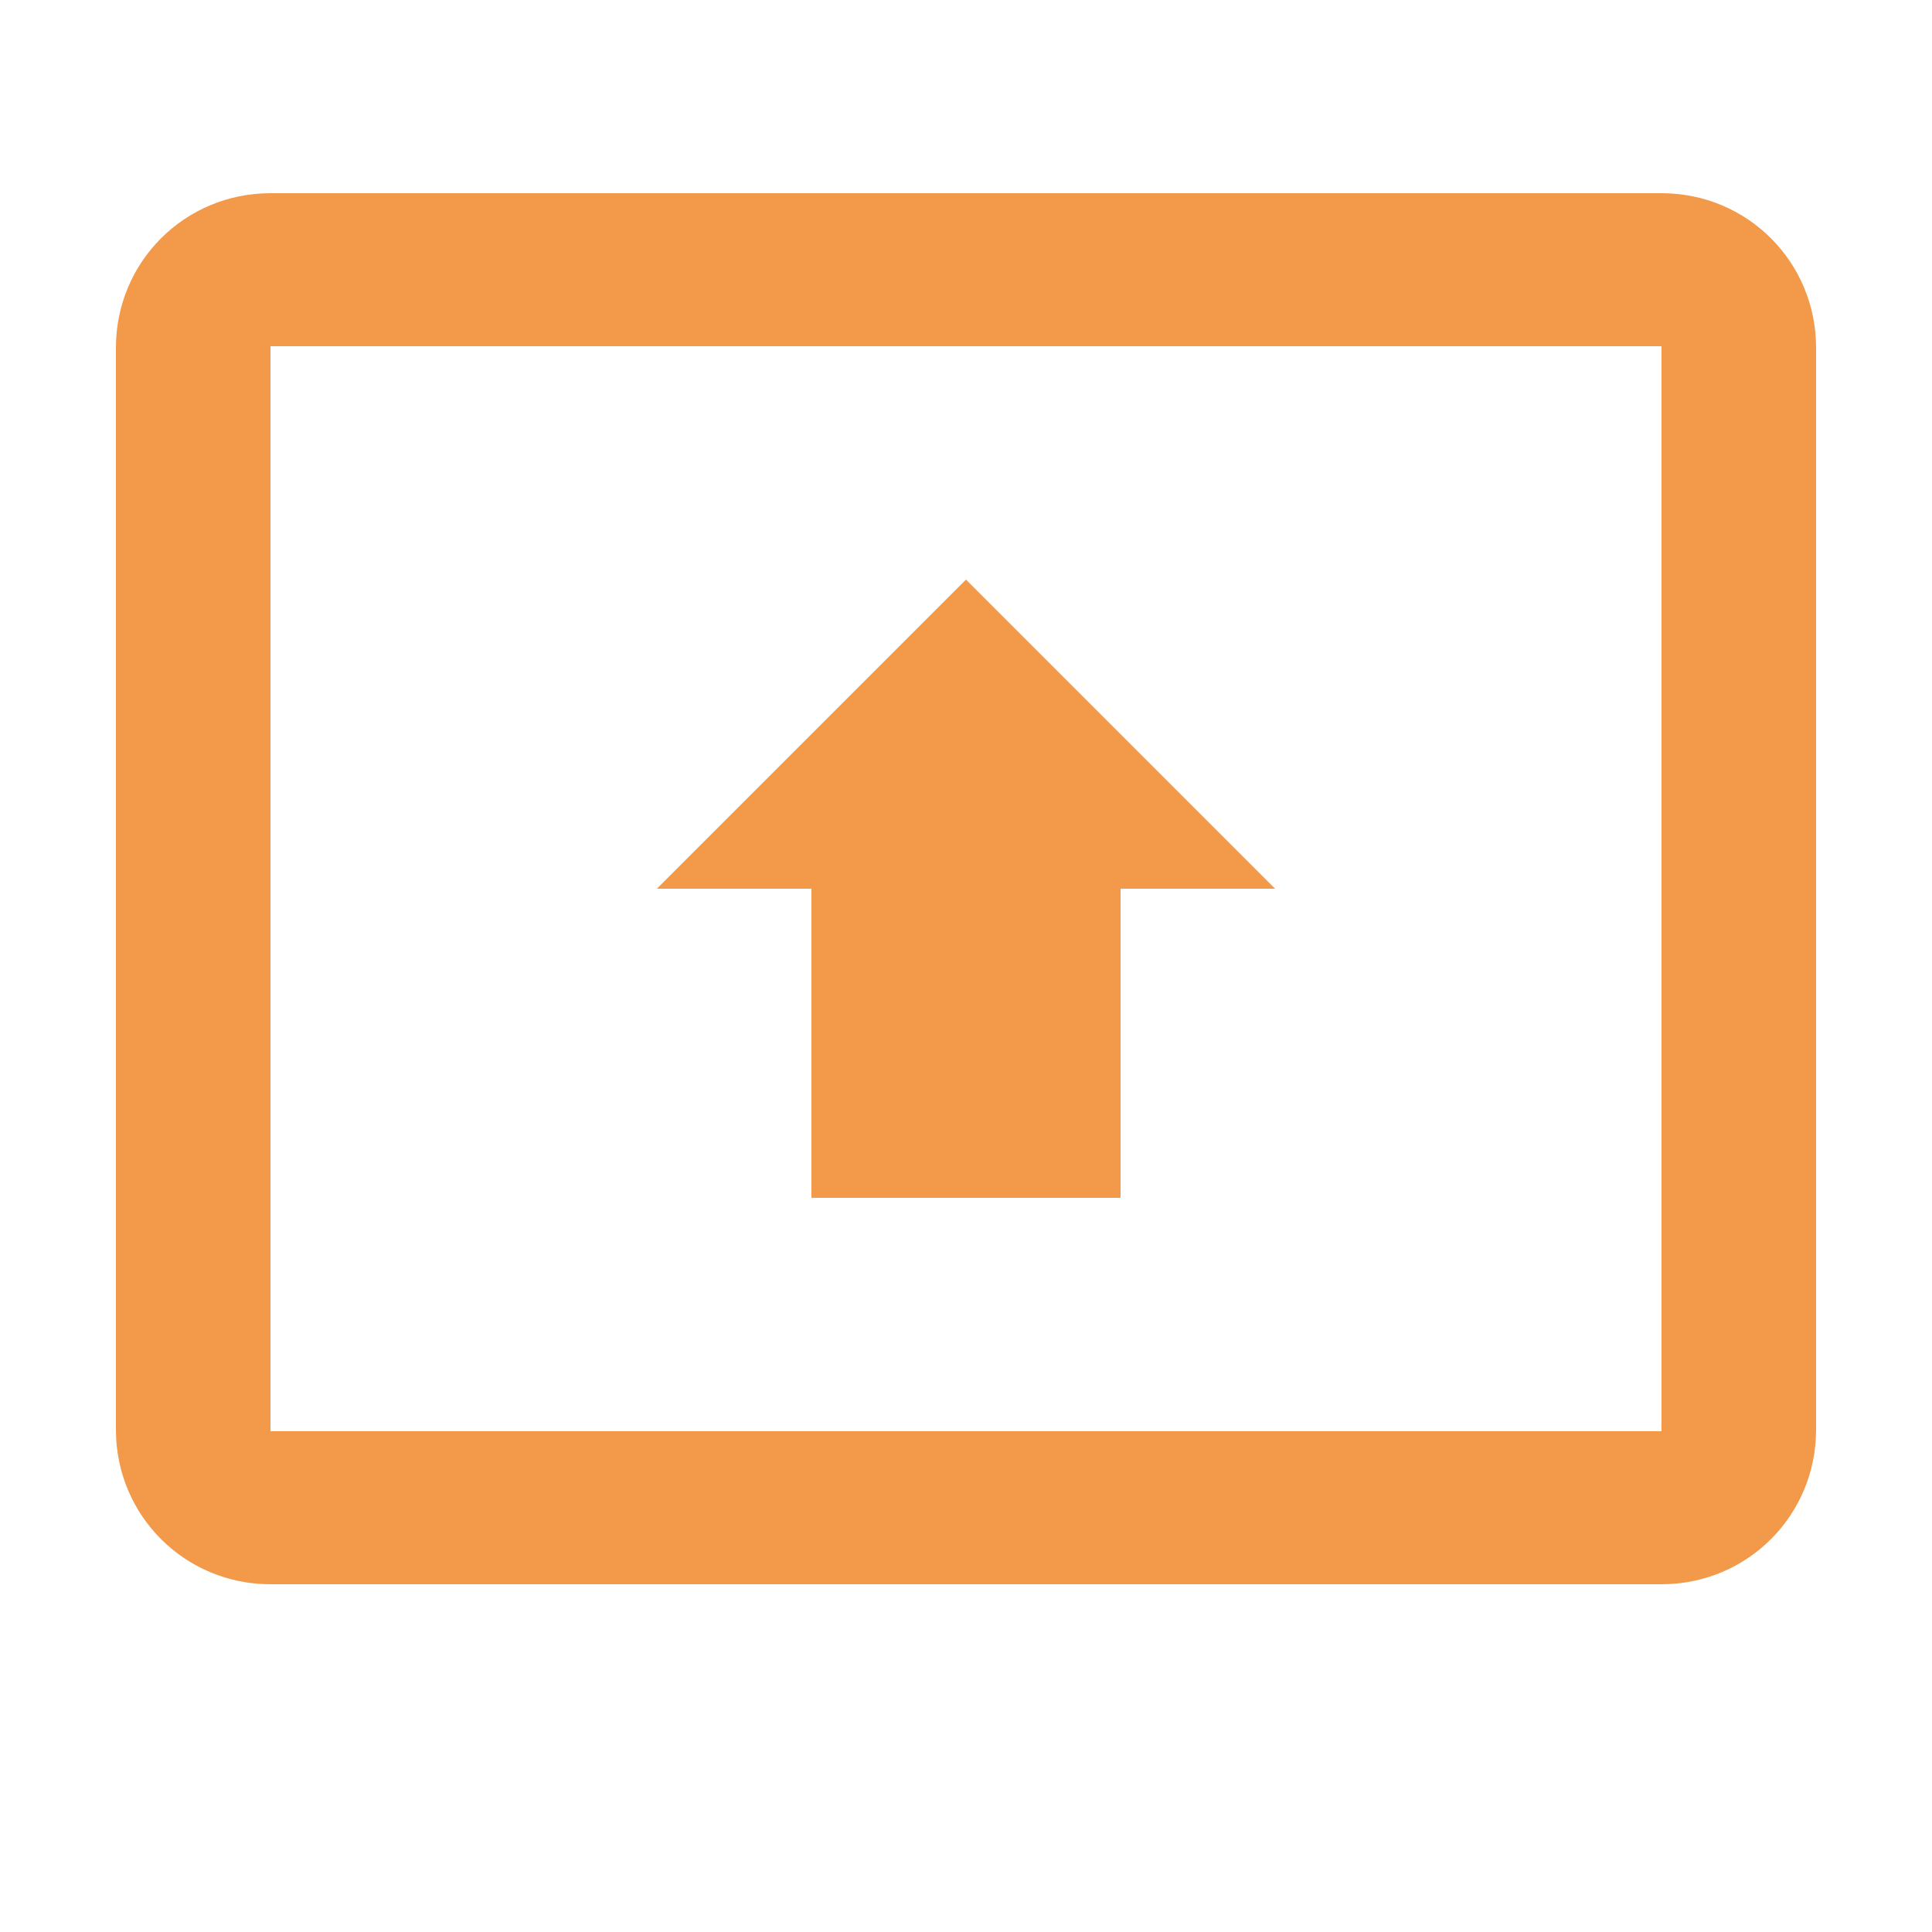 <svg width="25" height="25" viewBox="0 0 25 25" fill="none" xmlns="http://www.w3.org/2000/svg">
<path d="M21.5 2.5H3.5C2.39 2.5 1.5 3.39 1.5 4.5V18.5C1.5 19.61 2.39 20.5 3.5 20.5H21.5C22.61 20.5 23.5 19.61 23.5 18.5V4.5C23.5 3.39 22.61 2.5 21.5 2.5ZM21.5 18.52H3.5V4.48H21.5V18.52ZM10.5 11.5H8.5L12.5 7.5L16.5 11.5H14.5V15.5H10.5V11.5Z" fill="#F2994A"/>
</svg>
